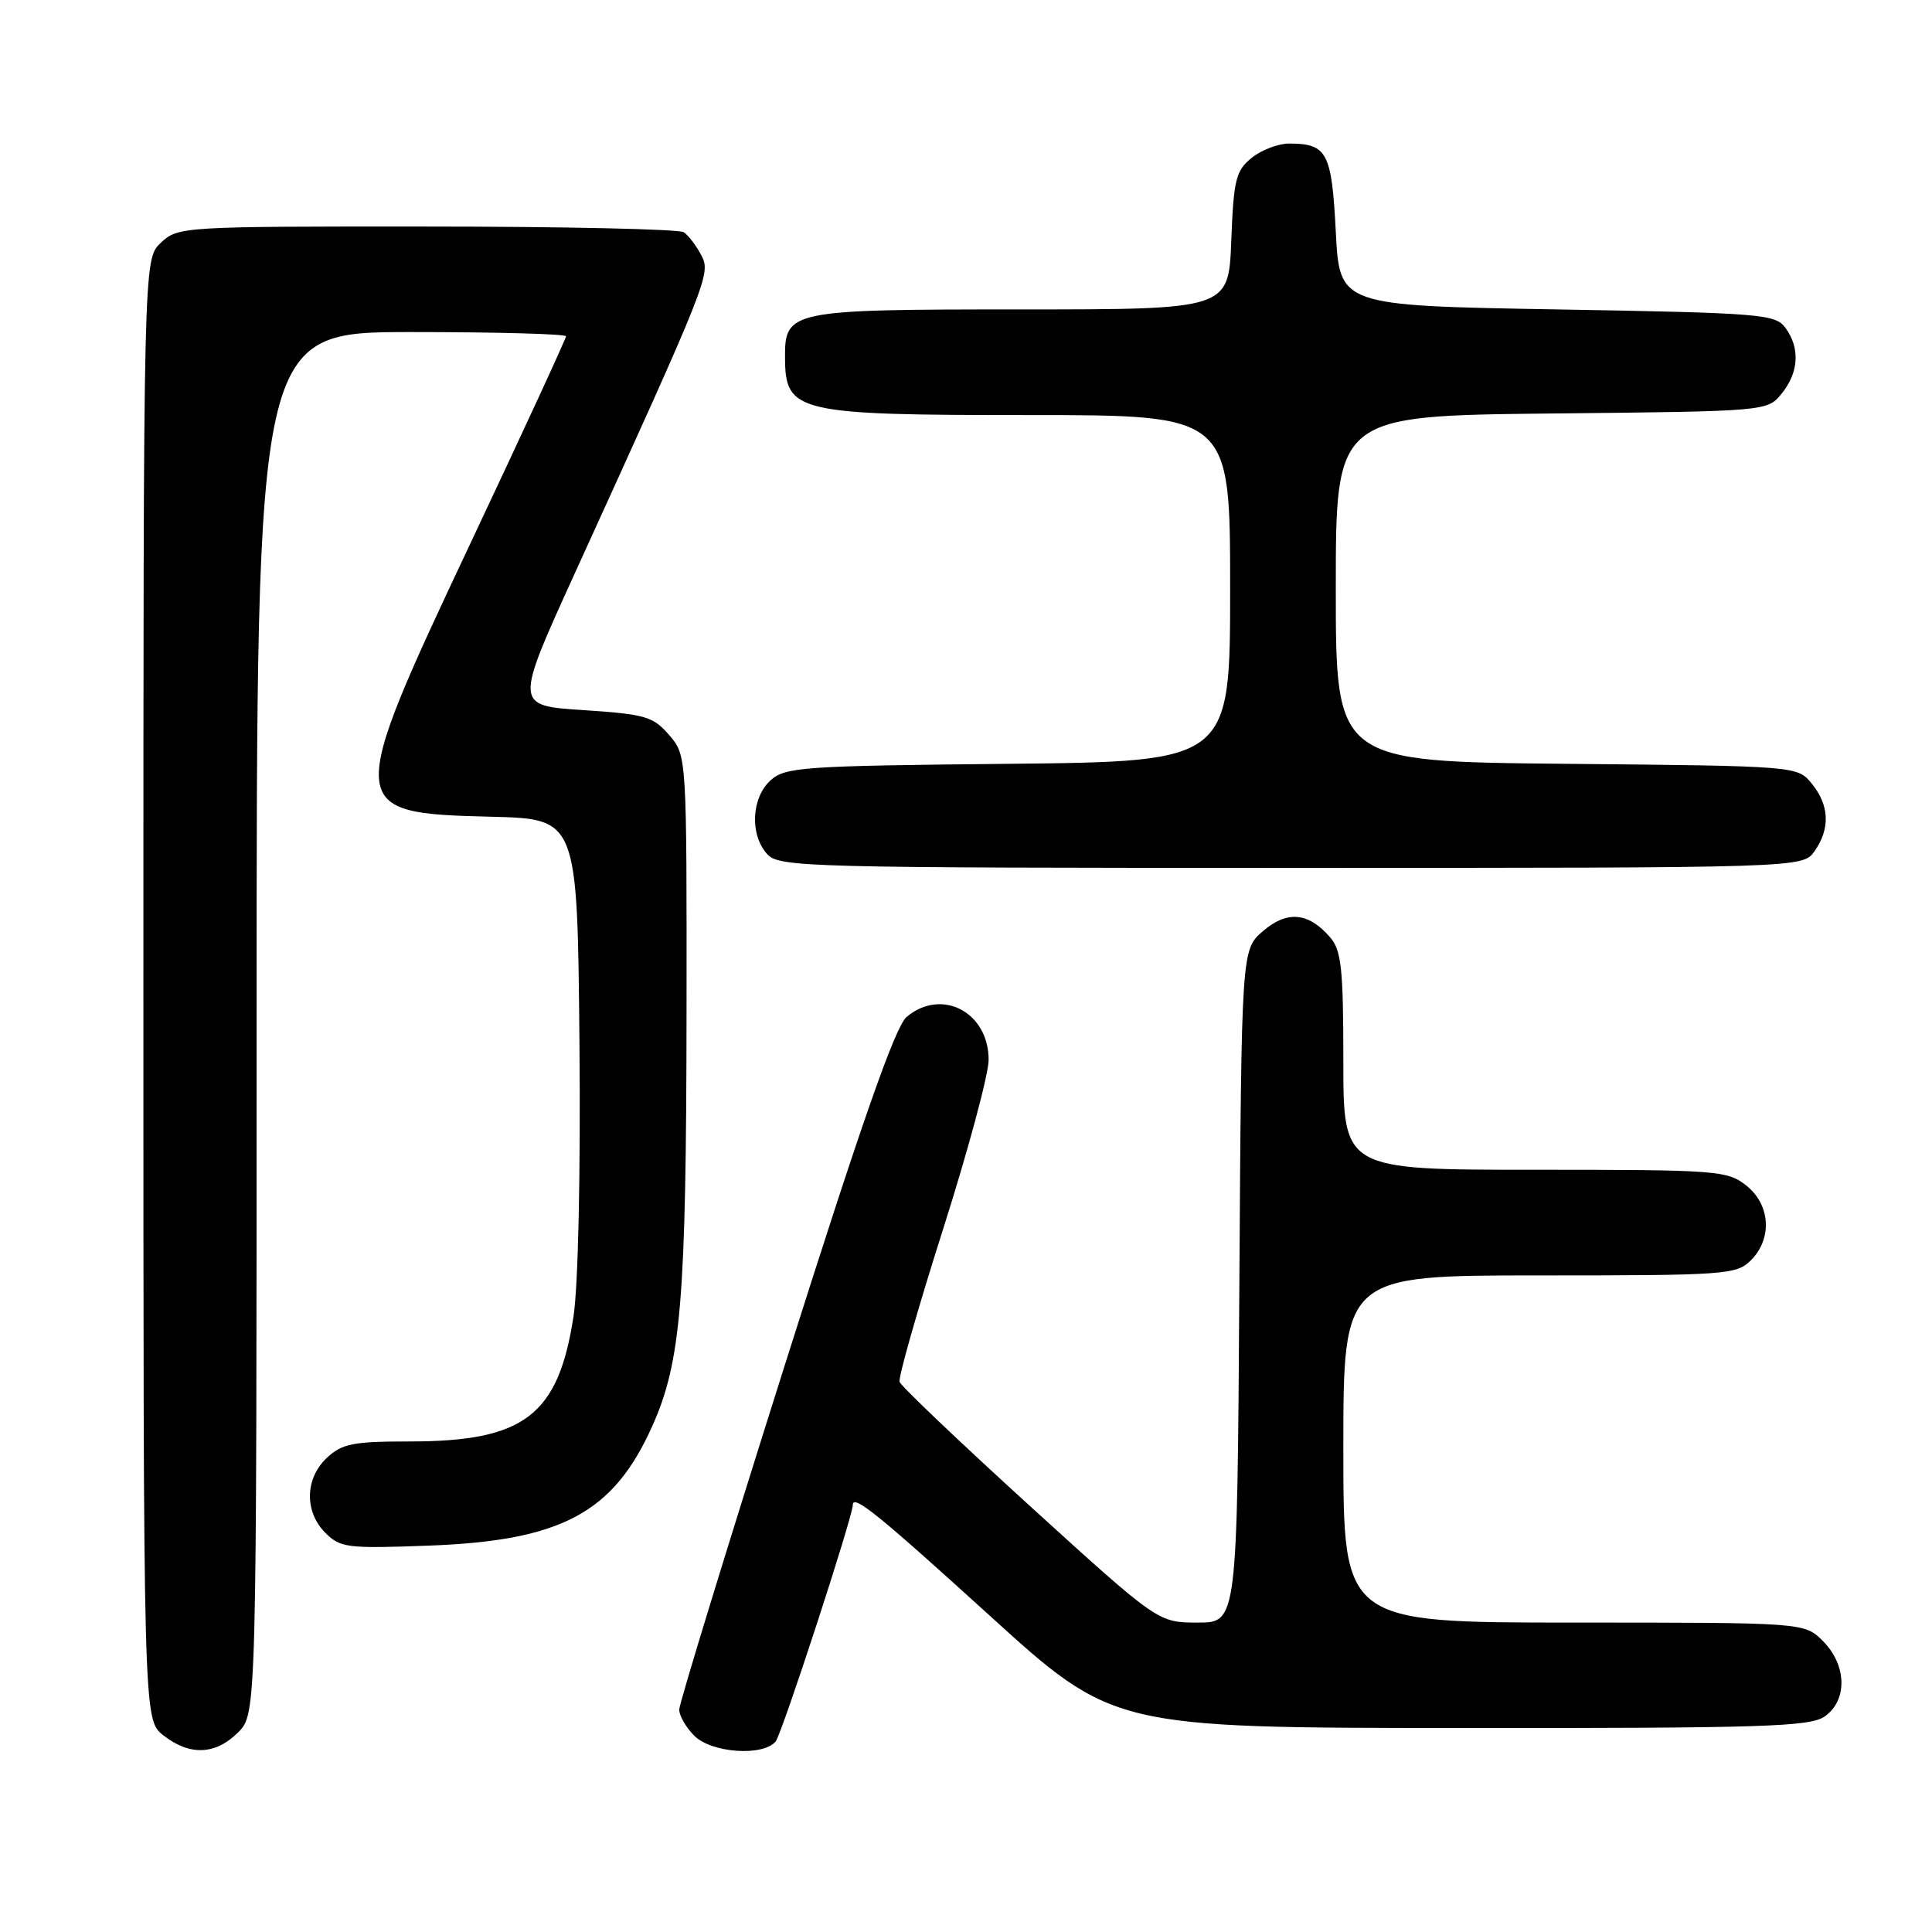 <?xml version="1.0" encoding="UTF-8" standalone="no"?>
<!DOCTYPE svg PUBLIC "-//W3C//DTD SVG 1.1//EN" "http://www.w3.org/Graphics/SVG/1.1/DTD/svg11.dtd" >
<svg xmlns="http://www.w3.org/2000/svg" xmlns:xlink="http://www.w3.org/1999/xlink" version="1.1" viewBox="0 0 256 256">
 <g >
 <path fill="currentColor"
d=" M 31.55 229.55 C 34.00 227.09 34.00 227.09 34.00 135.55 C 34.00 44.00 34.00 44.00 54.50 44.00 C 65.78 44.00 75.00 44.25 75.00 44.56 C 75.00 44.86 69.38 57.05 62.50 71.64 C 45.68 107.32 45.71 107.74 65.04 108.22 C 76.50 108.50 76.50 108.50 76.78 138.00 C 76.94 155.39 76.62 170.35 75.99 174.45 C 73.97 187.56 69.47 191.00 54.29 191.00 C 46.77 191.00 45.32 191.29 43.31 193.17 C 40.40 195.91 40.31 200.31 43.12 203.12 C 45.09 205.09 46.04 205.21 56.87 204.80 C 74.39 204.15 81.28 200.46 86.42 188.99 C 90.25 180.46 90.93 172.23 90.97 134.31 C 91.00 100.11 91.00 100.11 88.67 97.40 C 86.54 94.93 85.53 94.64 77.26 94.09 C 68.18 93.50 68.18 93.50 76.15 76.00 C 93.99 36.85 94.22 36.28 92.91 33.79 C 92.24 32.53 91.21 31.17 90.60 30.77 C 90.00 30.36 74.68 30.02 56.56 30.02 C 24.11 30.00 23.59 30.03 21.31 32.17 C 19.00 34.35 19.00 34.35 19.00 131.10 C 19.00 227.85 19.00 227.85 21.63 229.93 C 25.13 232.68 28.55 232.55 31.55 229.55 Z  M 102.78 230.75 C 103.61 229.74 113.00 200.95 113.00 199.42 C 113.00 197.93 116.34 200.63 131.02 213.97 C 147.50 228.95 147.50 228.95 193.53 228.97 C 233.59 229.00 239.84 228.80 241.78 227.44 C 244.83 225.31 244.72 220.63 241.55 217.45 C 239.09 215.00 239.09 215.00 208.55 215.00 C 178.00 215.00 178.00 215.00 178.00 192.00 C 178.00 169.00 178.00 169.00 204.00 169.00 C 228.67 169.00 230.10 168.90 232.00 167.00 C 234.88 164.12 234.59 159.61 231.37 157.07 C 228.86 155.10 227.51 155.00 203.37 155.00 C 178.00 155.00 178.00 155.00 178.00 140.61 C 178.00 128.34 177.74 125.92 176.25 124.20 C 173.38 120.88 170.55 120.62 167.35 123.38 C 164.50 125.83 164.50 125.83 164.22 170.41 C 163.94 215.00 163.94 215.00 158.70 215.00 C 153.46 215.00 153.46 215.00 136.50 199.58 C 127.18 191.09 119.40 183.69 119.20 183.11 C 119.01 182.54 121.59 173.48 124.93 162.98 C 128.27 152.48 131.00 142.33 131.00 140.44 C 131.00 134.11 124.78 130.85 120.13 134.75 C 118.62 136.02 114.16 148.76 104.02 180.79 C 96.31 205.15 90.00 225.74 90.00 226.54 C 90.00 227.34 90.90 228.90 92.00 230.00 C 94.29 232.29 101.13 232.76 102.78 230.75 Z  M 240.44 112.78 C 242.53 109.80 242.41 106.72 240.09 103.86 C 238.18 101.50 238.18 101.50 207.59 101.21 C 177.00 100.92 177.00 100.92 177.00 78.00 C 177.00 55.09 177.00 55.09 205.59 54.79 C 234.18 54.50 234.18 54.50 236.09 52.14 C 238.36 49.34 238.54 46.12 236.58 43.44 C 235.25 41.62 233.40 41.47 206.33 41.00 C 177.50 40.50 177.50 40.50 177.00 30.71 C 176.46 20.20 175.86 19.04 170.86 19.02 C 169.41 19.01 167.16 19.86 165.86 20.91 C 163.75 22.62 163.46 23.79 163.15 31.91 C 162.80 41.00 162.80 41.00 135.23 41.00 C 104.65 41.00 103.98 41.14 104.02 47.40 C 104.05 54.66 105.52 55.00 136.43 55.00 C 163.00 55.00 163.00 55.00 163.00 77.96 C 163.00 100.91 163.00 100.91 133.60 101.21 C 106.33 101.48 104.05 101.64 102.10 103.40 C 99.56 105.71 99.33 110.60 101.65 113.17 C 103.23 114.91 106.70 115.00 171.10 115.00 C 238.89 115.00 238.89 115.00 240.44 112.78 Z "/>
</g>
</svg>